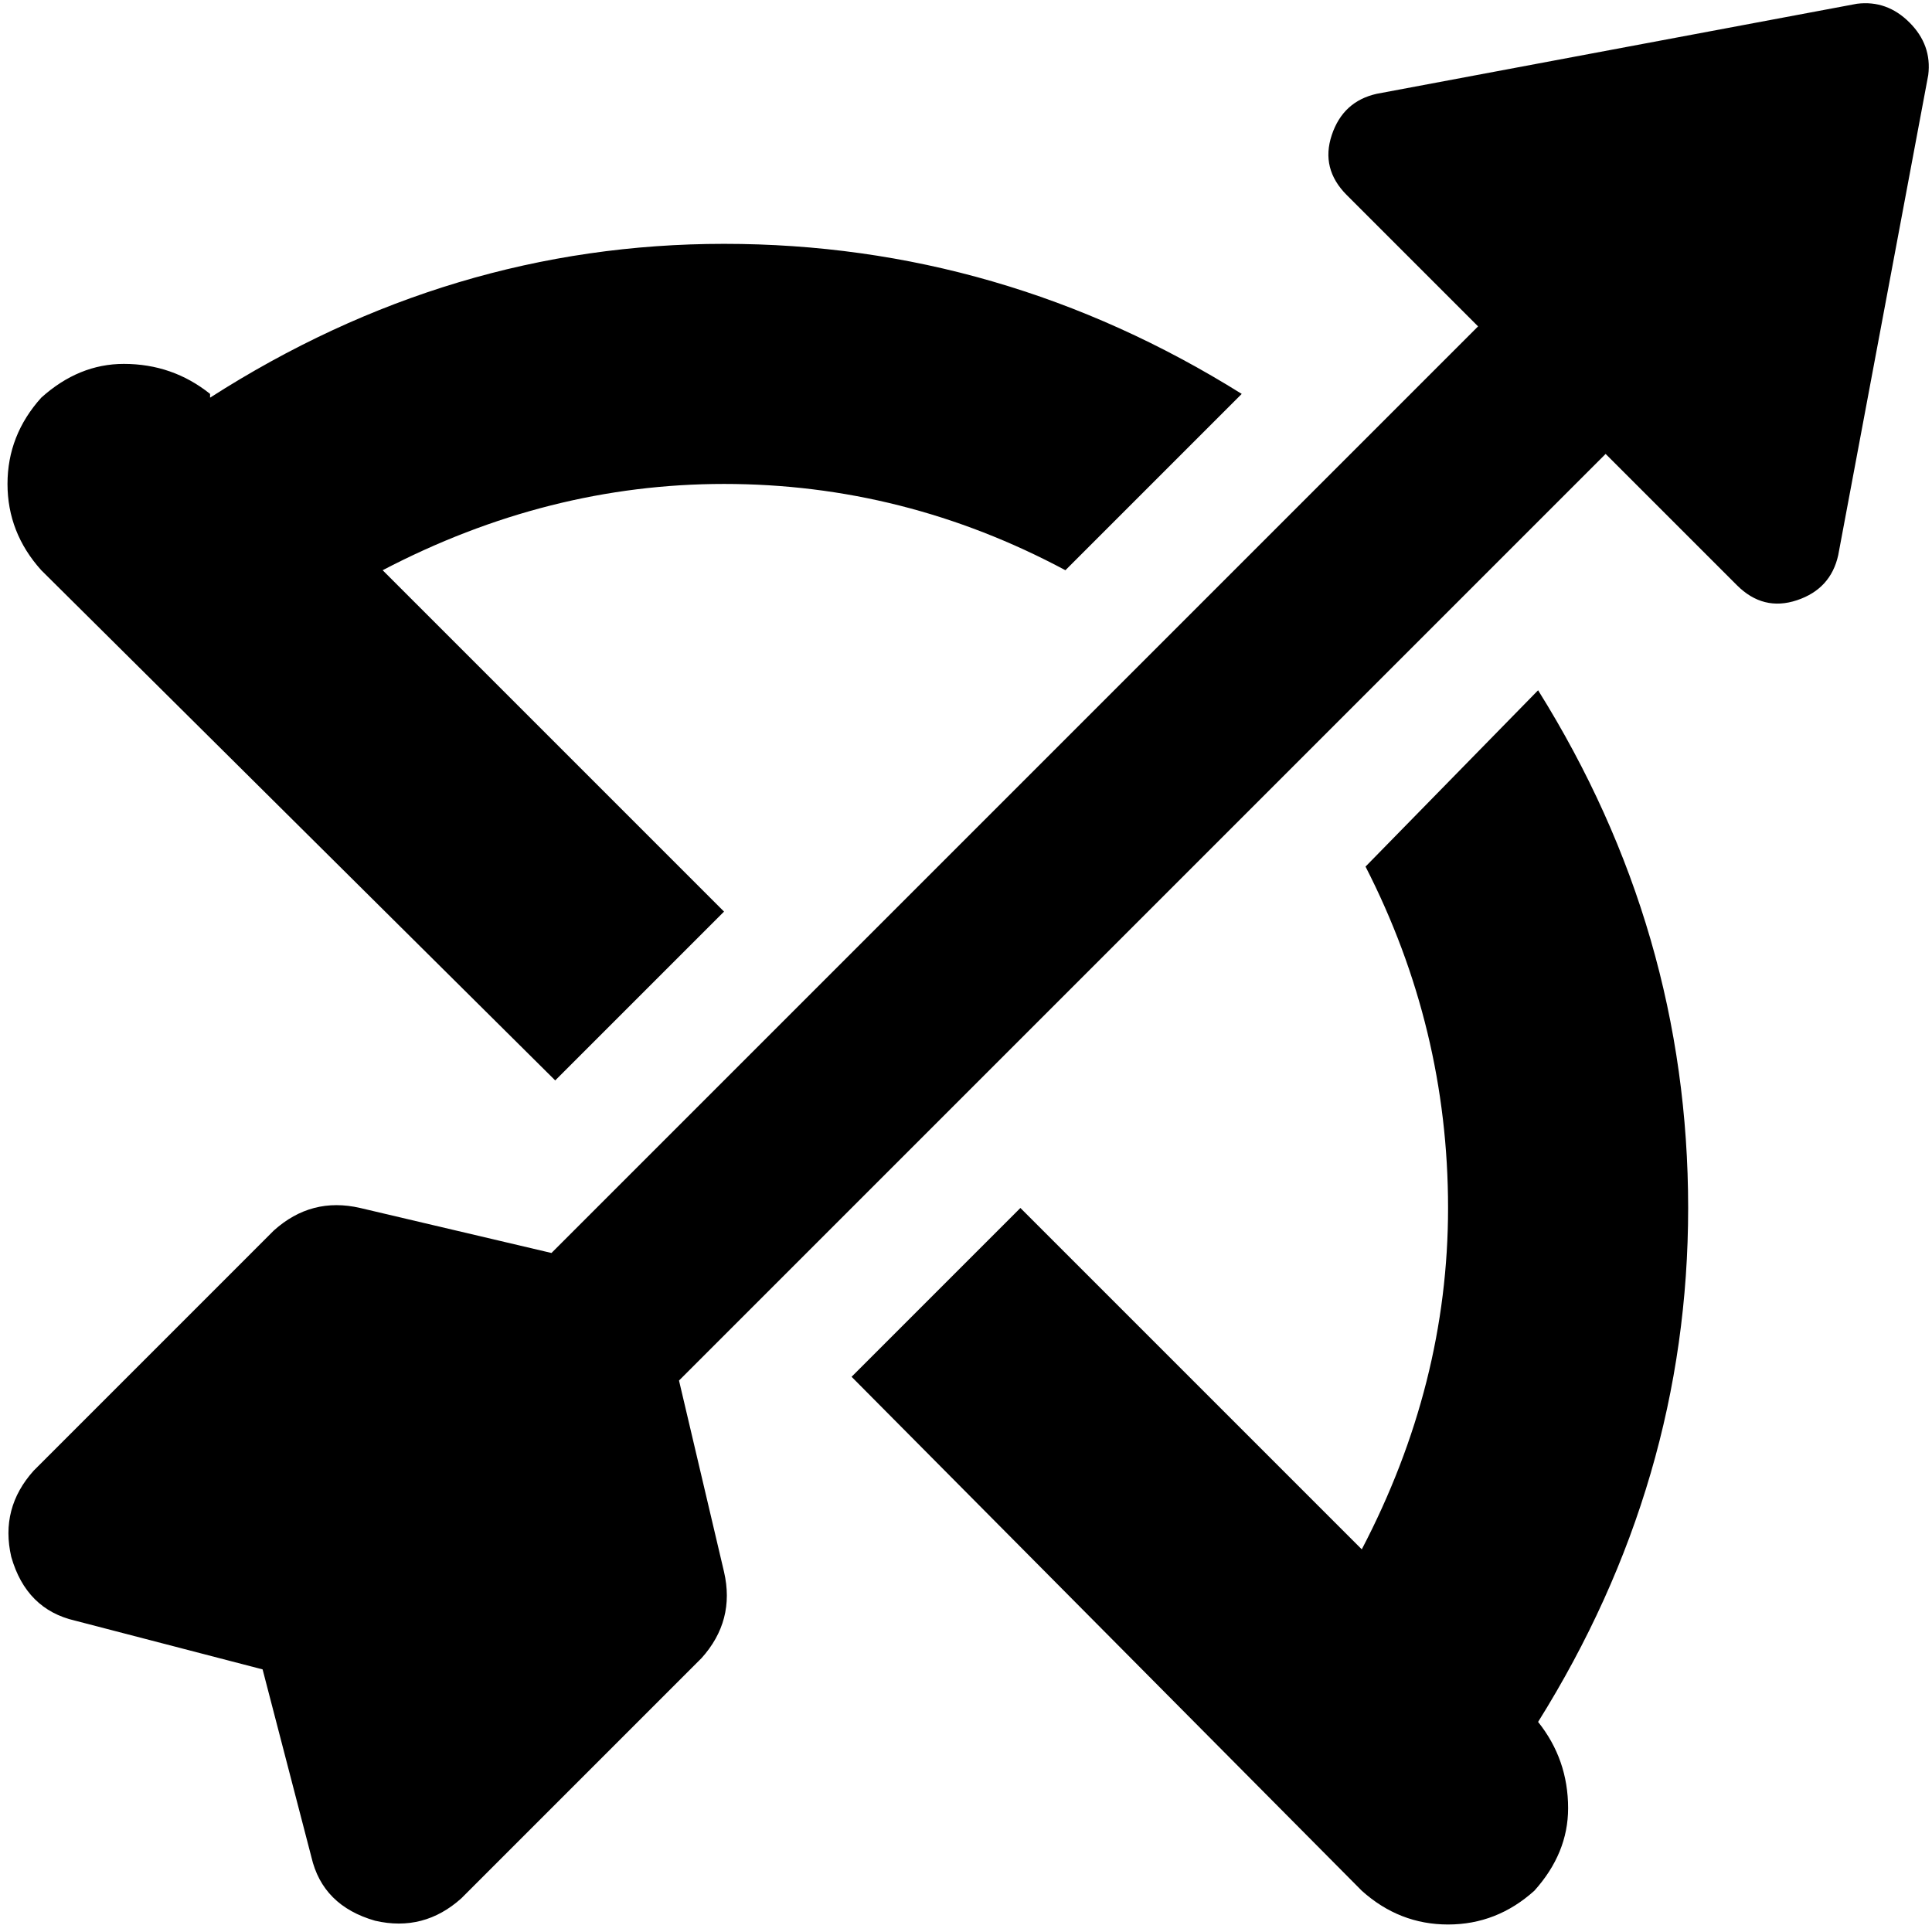 <svg xmlns="http://www.w3.org/2000/svg" viewBox="0 0 512 512">
  <path d="M 511.006 19.883 Q 512 11.93 506.035 5.965 Q 500.07 0 492.117 0.994 L 364.862 24.854 L 364.862 24.854 Q 355.915 26.843 352.932 35.79 Q 349.95 44.738 356.909 51.697 L 391.705 86.493 L 391.705 86.493 L 146.144 332.054 L 146.144 332.054 L 95.441 320.124 L 95.441 320.124 Q 82.517 317.142 72.575 326.089 L 8.948 389.717 L 8.948 389.717 Q 0 399.658 2.983 412.583 Q 6.959 426.501 19.883 429.483 L 69.592 442.408 L 69.592 442.408 L 82.517 492.117 L 82.517 492.117 Q 85.499 505.041 99.417 509.017 Q 112.342 512 122.283 503.052 L 185.911 439.425 L 185.911 439.425 Q 194.858 429.483 191.876 416.559 L 179.946 365.856 L 179.946 365.856 L 425.507 120.295 L 425.507 120.295 L 460.303 155.091 L 460.303 155.091 Q 467.262 162.05 476.21 159.068 Q 485.157 156.085 487.146 147.138 L 511.006 19.883 L 511.006 19.883 Z M 55.674 104.388 Q 45.732 96.435 32.808 96.435 L 32.808 96.435 L 32.808 96.435 Q 20.878 96.435 10.936 105.383 Q 1.988 115.324 1.988 128.249 Q 1.988 141.173 10.936 151.115 L 147.138 286.322 L 147.138 286.322 L 191.876 241.584 L 191.876 241.584 L 101.406 151.115 L 101.406 151.115 Q 145.15 128.249 191.876 128.249 Q 239.596 128.249 282.346 151.115 L 329.072 104.388 L 329.072 104.388 Q 265.445 64.621 191.876 64.621 Q 119.301 64.621 55.674 105.383 L 55.674 104.388 Z M 361.88 229.654 Q 383.751 272.404 383.751 320.124 L 383.751 320.124 L 383.751 320.124 Q 383.751 366.85 360.885 410.594 L 270.416 320.124 L 270.416 320.124 L 225.678 364.862 L 225.678 364.862 L 360.885 501.064 L 360.885 501.064 Q 370.827 510.012 383.751 510.012 Q 396.676 510.012 406.617 501.064 Q 415.565 491.122 415.565 479.192 Q 415.565 466.268 407.612 456.326 Q 447.379 392.699 447.379 320.124 Q 447.379 246.555 407.612 182.928 L 361.88 229.654 L 361.88 229.654 Z" />
</svg>